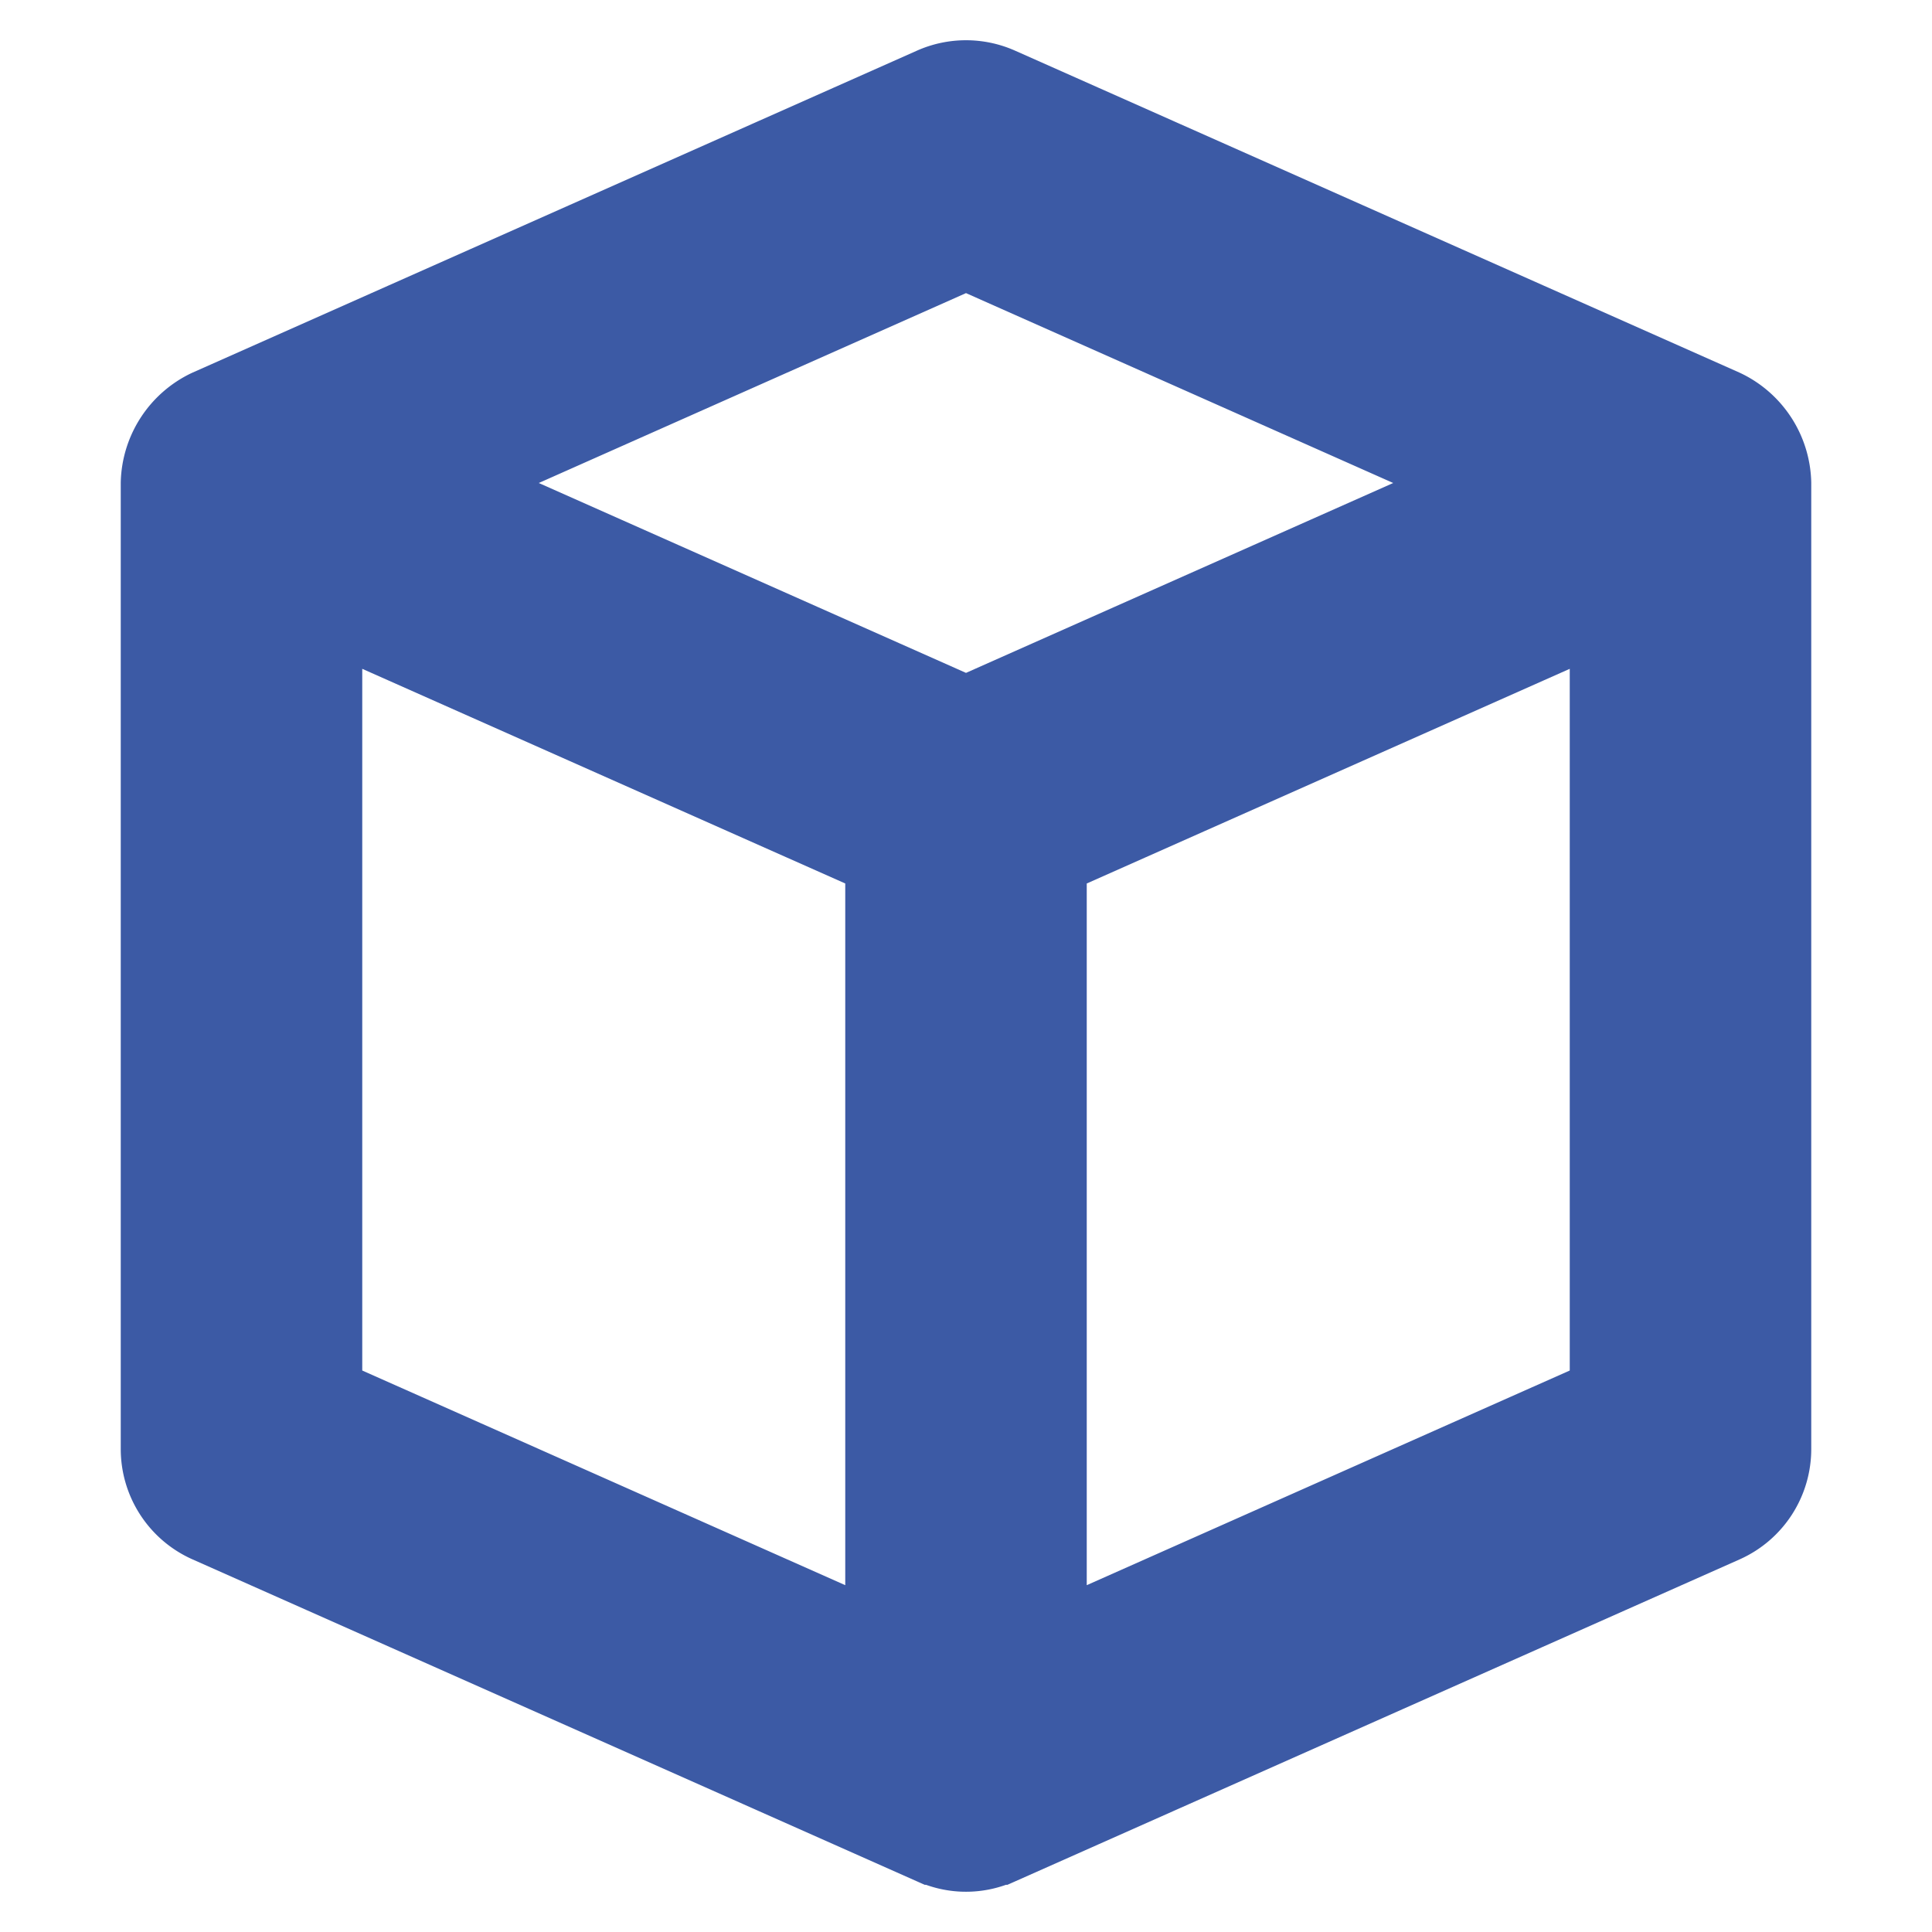 <!DOCTYPE svg PUBLIC "-//W3C//DTD SVG 1.1//EN" "http://www.w3.org/Graphics/SVG/1.1/DTD/svg11.dtd">
<!-- Uploaded to: SVG Repo, www.svgrepo.com, Transformed by: SVG Repo Mixer Tools -->
<svg fill="#3C5AA5" width="800px" height="800px" viewBox="0 0 24 24" xmlns="http://www.w3.org/2000/svg" stroke="#3C5AA5">
<g id="SVGRepo_bgCarrier" stroke-width="0"/>
<g id="SVGRepo_tracerCarrier" stroke-linecap="round" stroke-linejoin="round"/>
<g id="SVGRepo_iconCarrier">
<path d="M2.594,18.914l9,4H11.6a.974.974,0,0,0,.8,0h.008l9-4A1,1,0,0,0,22,18V6a1.04,1.04,0,0,0-.594-.914l-9-4a1,1,0,0,0-.812,0l-9,4A1.041,1.041,0,0,0,2,6V18A1,1,0,0,0,2.594,18.914ZM4,7.539l7,3.111v9.811L4,17.35ZM20,17.35l-7,3.111V10.65l7-3.111ZM12,3.094,18.538,6,12,8.906,5.462,6Z"/>
</g>
</svg>